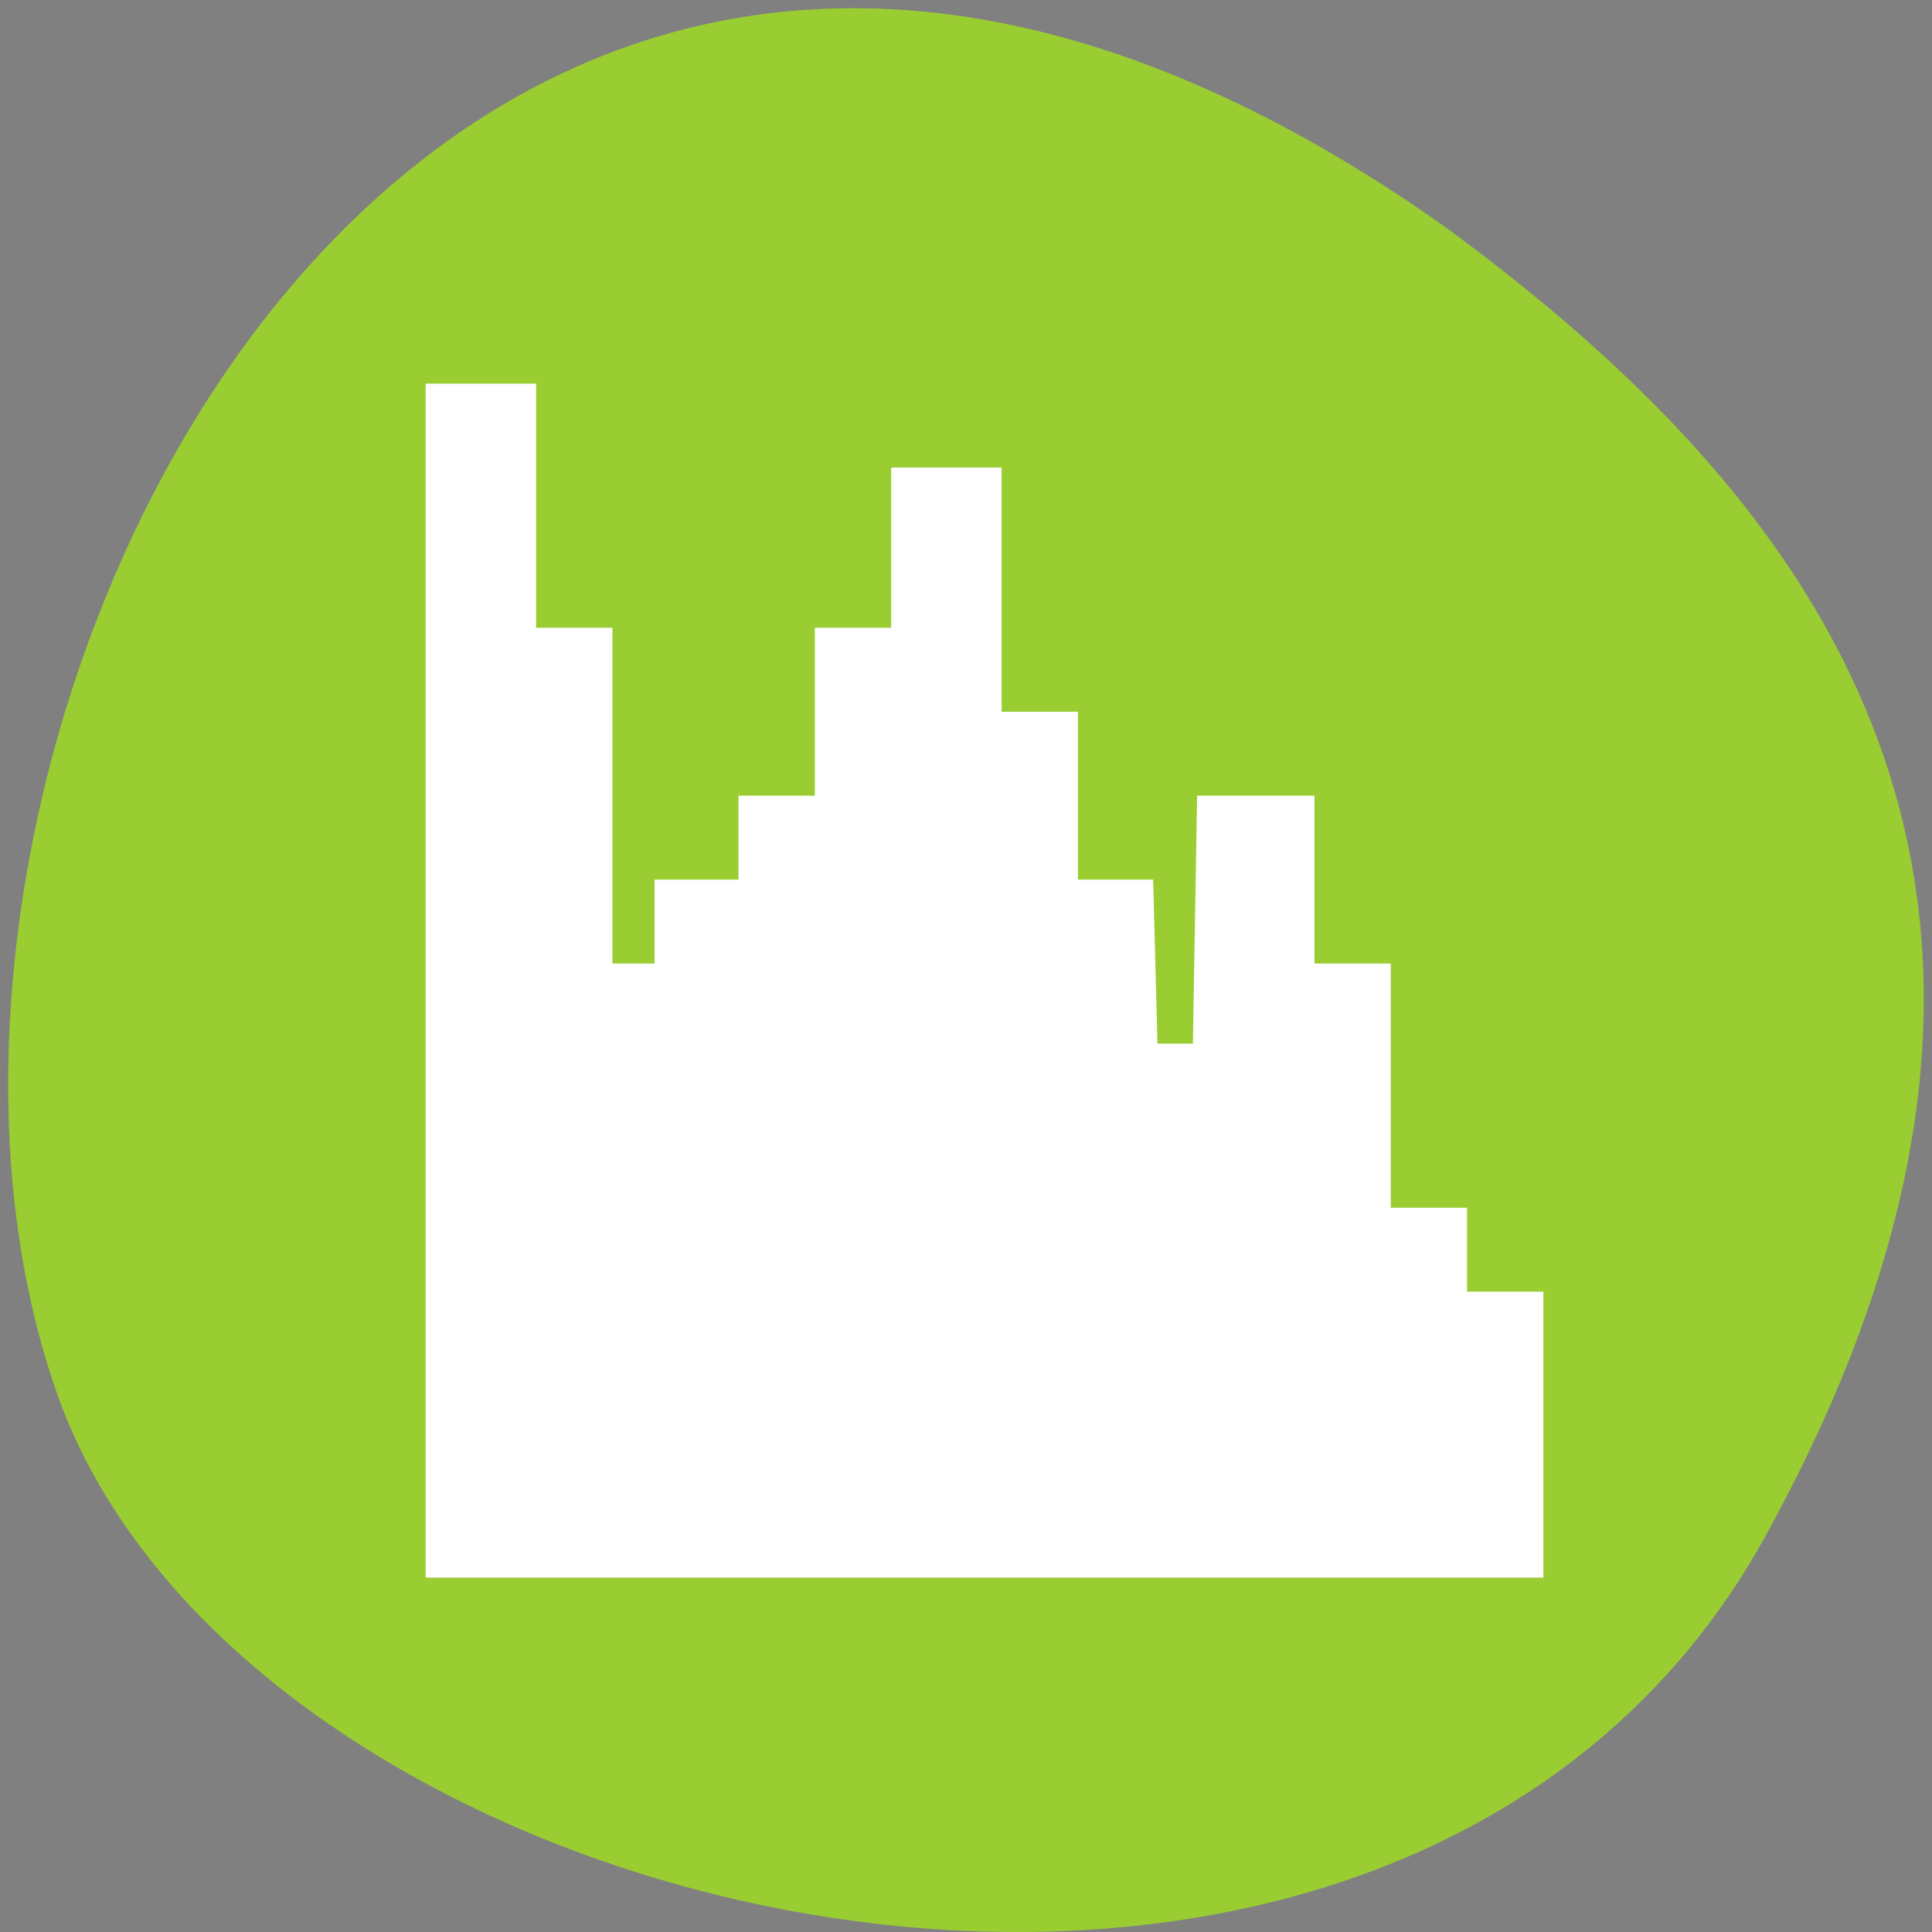 <?xml version="1.0" encoding="UTF-8" standalone="no"?>
<svg
   xmlns:dc="http://purl.org/dc/elements/1.1/"
   xmlns:cc="http://creativecommons.org/ns#"
   xmlns:rdf="http://www.w3.org/1999/02/22-rdf-syntax-ns#"
   xmlns:svg="http://www.w3.org/2000/svg"
   xmlns="http://www.w3.org/2000/svg"
   xmlns:sodipodi="http://sodipodi.sourceforge.net/DTD/sodipodi-0.dtd"
   xmlns:inkscape="http://www.inkscape.org/namespaces/inkscape"
   sodipodi:docname="labplot-axis-horizontal.svg"
   height="100%"
   width="100%"
   inkscape:version="0.48.4 r9939"
   version="1.1"
   id="svg2"
   viewBox="0 0 256 256">
  <rect x="0" y="0" width="256" height="256" fill="#808080" stroke="none"/>
  <defs
     id="defs8">
    <style
       type="text/css"
       id="current-color-scheme">.ColorScheme-Text {
        color:#4d4d4d;
      }
      .ColorScheme-Background {
        color:#eff0f1;
      }
      .ColorScheme-Highlight {
        color:#3daee9;
      }
      .ColorScheme-ViewText {
        color:#31363b;
      }
      .ColorScheme-ViewBackground {
        color:#fcfcfc;
      }
      .ColorScheme-ViewHover {
        color:#93cee9;
      }
      .ColorScheme-ViewFocus{
        color:#3daee9;
      }
      .ColorScheme-ButtonText {
        color:#31363b;
      }
      .ColorScheme-ButtonBackground {
        color:#eff0f1;
      }
      .ColorScheme-ButtonHover {
        color:#93cee9;
      }
      .ColorScheme-ButtonFocus{
        color:#3daee9;
      }</style>
  </defs>
  <sodipodi:namedview
     pagecolor="#ffffff"
     bordercolor="#666666"
     borderopacity="1"
     objecttolerance="10"
     gridtolerance="10"
     guidetolerance="10"
     inkscape:pageopacity="0"
     inkscape:pageshadow="2"
     inkscape:window-width="698"
     inkscape:window-height="774"
     id="namedview6"
     showgrid="false"
     inkscape:zoom="0.98901497"
     inkscape:cx="129.94642"
     inkscape:cy="127.17624"
     inkscape:window-x="580"
     inkscape:window-y="25"
     inkscape:window-maximized="0"
     inkscape:current-layer="svg2" />
  <path
     d="m 233.98,203.469 c -48.541,88.14 -200.63,53.931 -226.36,-18.64 -30.66,-86.45 49.14,-250.63 184.3,-154.45 45.527,33.585 90.6,84.949 42.05,173.09 z"
     style="color:#000000;fill:#9acd32"
     id="path4"
     inkscape:connector-curvature="0" />
  <g
     transform="matrix(10.244,0,0,10.967,-4271.691,-5790.064)"
     id="layer1">
    <path
       transform="translate(421.71,531.79)"
       d="m 1,1 v 14 h 1 12 1 V 12 H 14 V 11 H 13 V 8 H 12 V 6 H 11 V 9 H 10 V 7 H 9 V 5 H 8 V 2 H 7 V 4 H 6 V 6 H 5 V 7 H 4 V 8 H 3 V 4 H 2 V 1 H 1 z"
       style="opacity:0.5;color:#4d4d4d"
       id="rect4223"
       inkscape:connector-curvature="0" />
  </g>
  <path
     style="fill:#ffffff;fill-opacity:1;fill-rule:evenodd;stroke:#ffffff;stroke-width:5.535;stroke-miterlimit:4;stroke-opacity:1;stroke-dasharray:none"
     d="m 59.169,129.936 0,-76.339 4.55,0 4.55,0 0,16.178 0,16.178 5.056,0 5.056,0 0,22.244 0,22.244 5.561,0 5.561,0 0,-5.561 0,-5.561 5.561,0 5.561,0 0,-5.561 0,-5.561 5.056,0 5.056,0 0,-11.122 0,-11.122 5.056,0 5.056,0 0,-10.617 0,-10.617 4.55,0 4.55,0 0,16.178 0,16.178 5.056,0 5.056,0 0,11.122 0,11.122 5.021,0 5.021,0 0.287,10.869 0.287,10.869 5.056,0 5.056,0 0.278,-16.43 0.278,-16.43 5.03,0 5.03,0 0,11.122 0,11.122 5.056,0 5.056,0 0,16.178 0,16.178 5.056,0 5.056,0 0,5.561 0,5.561 5.056,0 5.056,0 0,16.178 0,16.178 -71.283,0 -71.283,0 0,-76.339 z"
     id="path3720"
     inkscape:connector-curvature="0" />
</svg>
